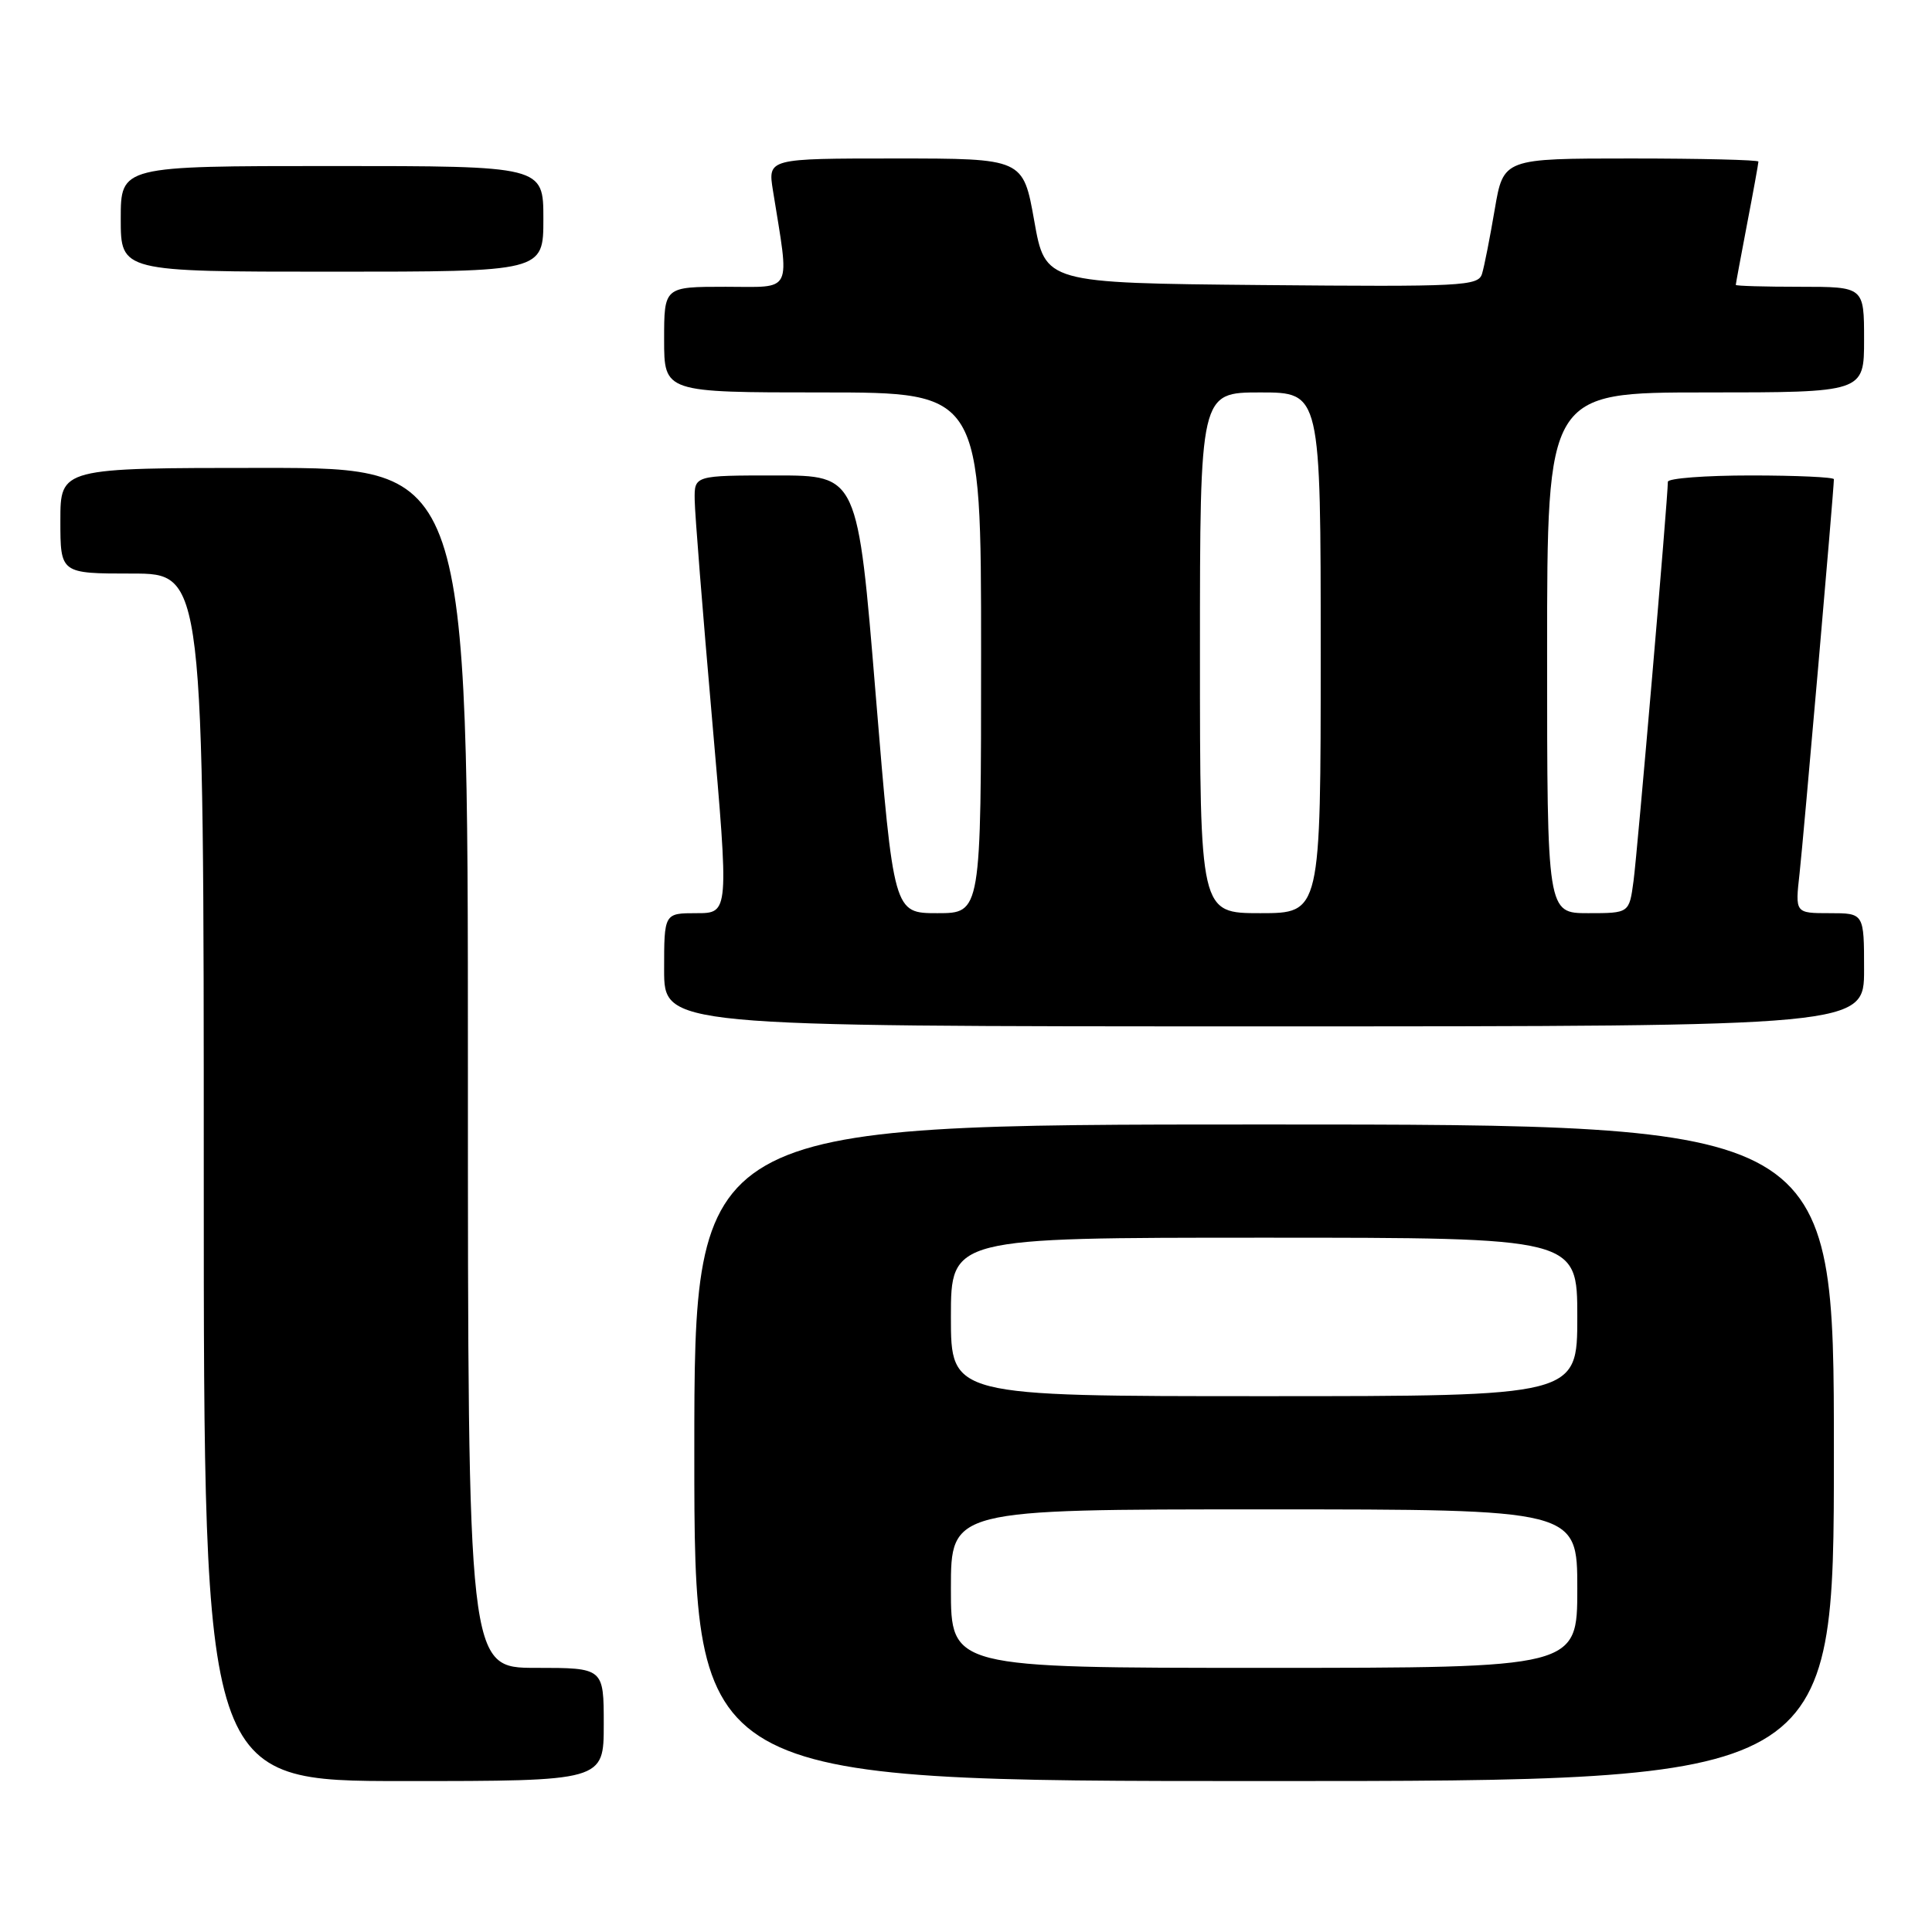 <?xml version="1.0" encoding="UTF-8" standalone="no"?>
<!DOCTYPE svg PUBLIC "-//W3C//DTD SVG 1.1//EN" "http://www.w3.org/Graphics/SVG/1.1/DTD/svg11.dtd" >
<svg xmlns="http://www.w3.org/2000/svg" xmlns:xlink="http://www.w3.org/1999/xlink" version="1.1" viewBox="0 0 256 256">
 <g >
 <path fill="currentColor"
d=" M 80.00 228.50 C 80.00 221.00 80.00 221.00 71.00 221.00 C 62.00 221.00 62.00 221.00 62.00 141.50 C 62.00 62.00 62.00 62.00 35.00 62.00 C 8.00 62.00 8.00 62.00 8.00 69.00 C 8.00 76.00 8.00 76.00 17.50 76.00 C 27.00 76.00 27.00 76.00 27.00 156.00 C 27.00 236.00 27.00 236.00 53.50 236.00 C 80.00 236.00 80.00 236.00 80.00 228.50 Z  M 243.00 192.50 C 243.00 149.00 243.00 149.00 167.50 149.00 C 92.00 149.00 92.00 149.00 92.00 192.50 C 92.00 236.00 92.00 236.00 167.50 236.00 C 243.00 236.00 243.00 236.00 243.00 192.50 Z  M 247.00 128.50 C 247.00 121.00 247.00 121.00 242.43 121.00 C 237.86 121.00 237.86 121.00 238.45 115.75 C 238.96 111.17 243.00 64.85 243.00 63.50 C 243.00 63.23 238.05 63.00 232.00 63.00 C 225.95 63.00 221.00 63.38 221.00 63.84 C 221.00 65.99 216.96 112.99 216.45 116.75 C 215.88 121.00 215.88 121.00 210.44 121.00 C 205.00 121.00 205.00 121.00 205.00 86.50 C 205.00 52.00 205.00 52.00 226.00 52.00 C 247.00 52.00 247.00 52.00 247.00 45.00 C 247.00 38.00 247.00 38.00 238.50 38.00 C 233.82 38.00 230.00 37.89 230.00 37.75 C 230.00 37.61 230.68 33.97 231.50 29.66 C 232.33 25.35 233.00 21.64 233.00 21.41 C 233.00 21.19 225.40 21.00 216.10 21.00 C 199.21 21.00 199.21 21.00 198.06 27.75 C 197.43 31.46 196.68 35.29 196.38 36.27 C 195.89 37.91 193.85 38.01 167.18 37.77 C 138.50 37.50 138.50 37.50 137.04 29.25 C 135.57 21.00 135.57 21.00 118.66 21.00 C 101.74 21.00 101.74 21.00 102.42 25.25 C 104.64 39.12 105.20 38.00 96.14 38.00 C 88.00 38.00 88.00 38.00 88.00 45.00 C 88.00 52.00 88.00 52.00 109.00 52.00 C 130.00 52.00 130.00 52.00 130.00 86.50 C 130.00 121.00 130.00 121.00 124.21 121.00 C 118.42 121.00 118.42 121.00 116.03 92.00 C 113.65 63.00 113.65 63.00 102.83 63.00 C 92.00 63.00 92.00 63.00 92.05 66.25 C 92.07 68.04 93.11 81.09 94.35 95.25 C 96.60 121.00 96.60 121.00 92.30 121.00 C 88.00 121.00 88.00 121.00 88.00 128.50 C 88.00 136.00 88.00 136.00 167.50 136.00 C 247.00 136.00 247.00 136.00 247.00 128.50 Z  M 72.00 29.00 C 72.00 22.00 72.00 22.00 44.00 22.00 C 16.00 22.00 16.00 22.00 16.00 29.00 C 16.00 36.00 16.00 36.00 44.00 36.00 C 72.00 36.00 72.00 36.00 72.00 29.00 Z  M 126.00 210.50 C 126.00 200.00 126.00 200.00 167.50 200.00 C 209.00 200.00 209.00 200.00 209.00 210.50 C 209.00 221.00 209.00 221.00 167.50 221.00 C 126.00 221.00 126.00 221.00 126.00 210.50 Z  M 126.00 174.50 C 126.00 164.00 126.00 164.00 167.50 164.00 C 209.00 164.00 209.00 164.00 209.00 174.50 C 209.00 185.00 209.00 185.00 167.50 185.00 C 126.00 185.00 126.00 185.00 126.00 174.50 Z  M 159.00 86.50 C 159.00 52.00 159.00 52.00 167.00 52.00 C 175.00 52.00 175.00 52.00 175.00 86.50 C 175.00 121.00 175.00 121.00 167.00 121.00 C 159.00 121.00 159.00 121.00 159.00 86.50 Z "/>
</g>
</svg>